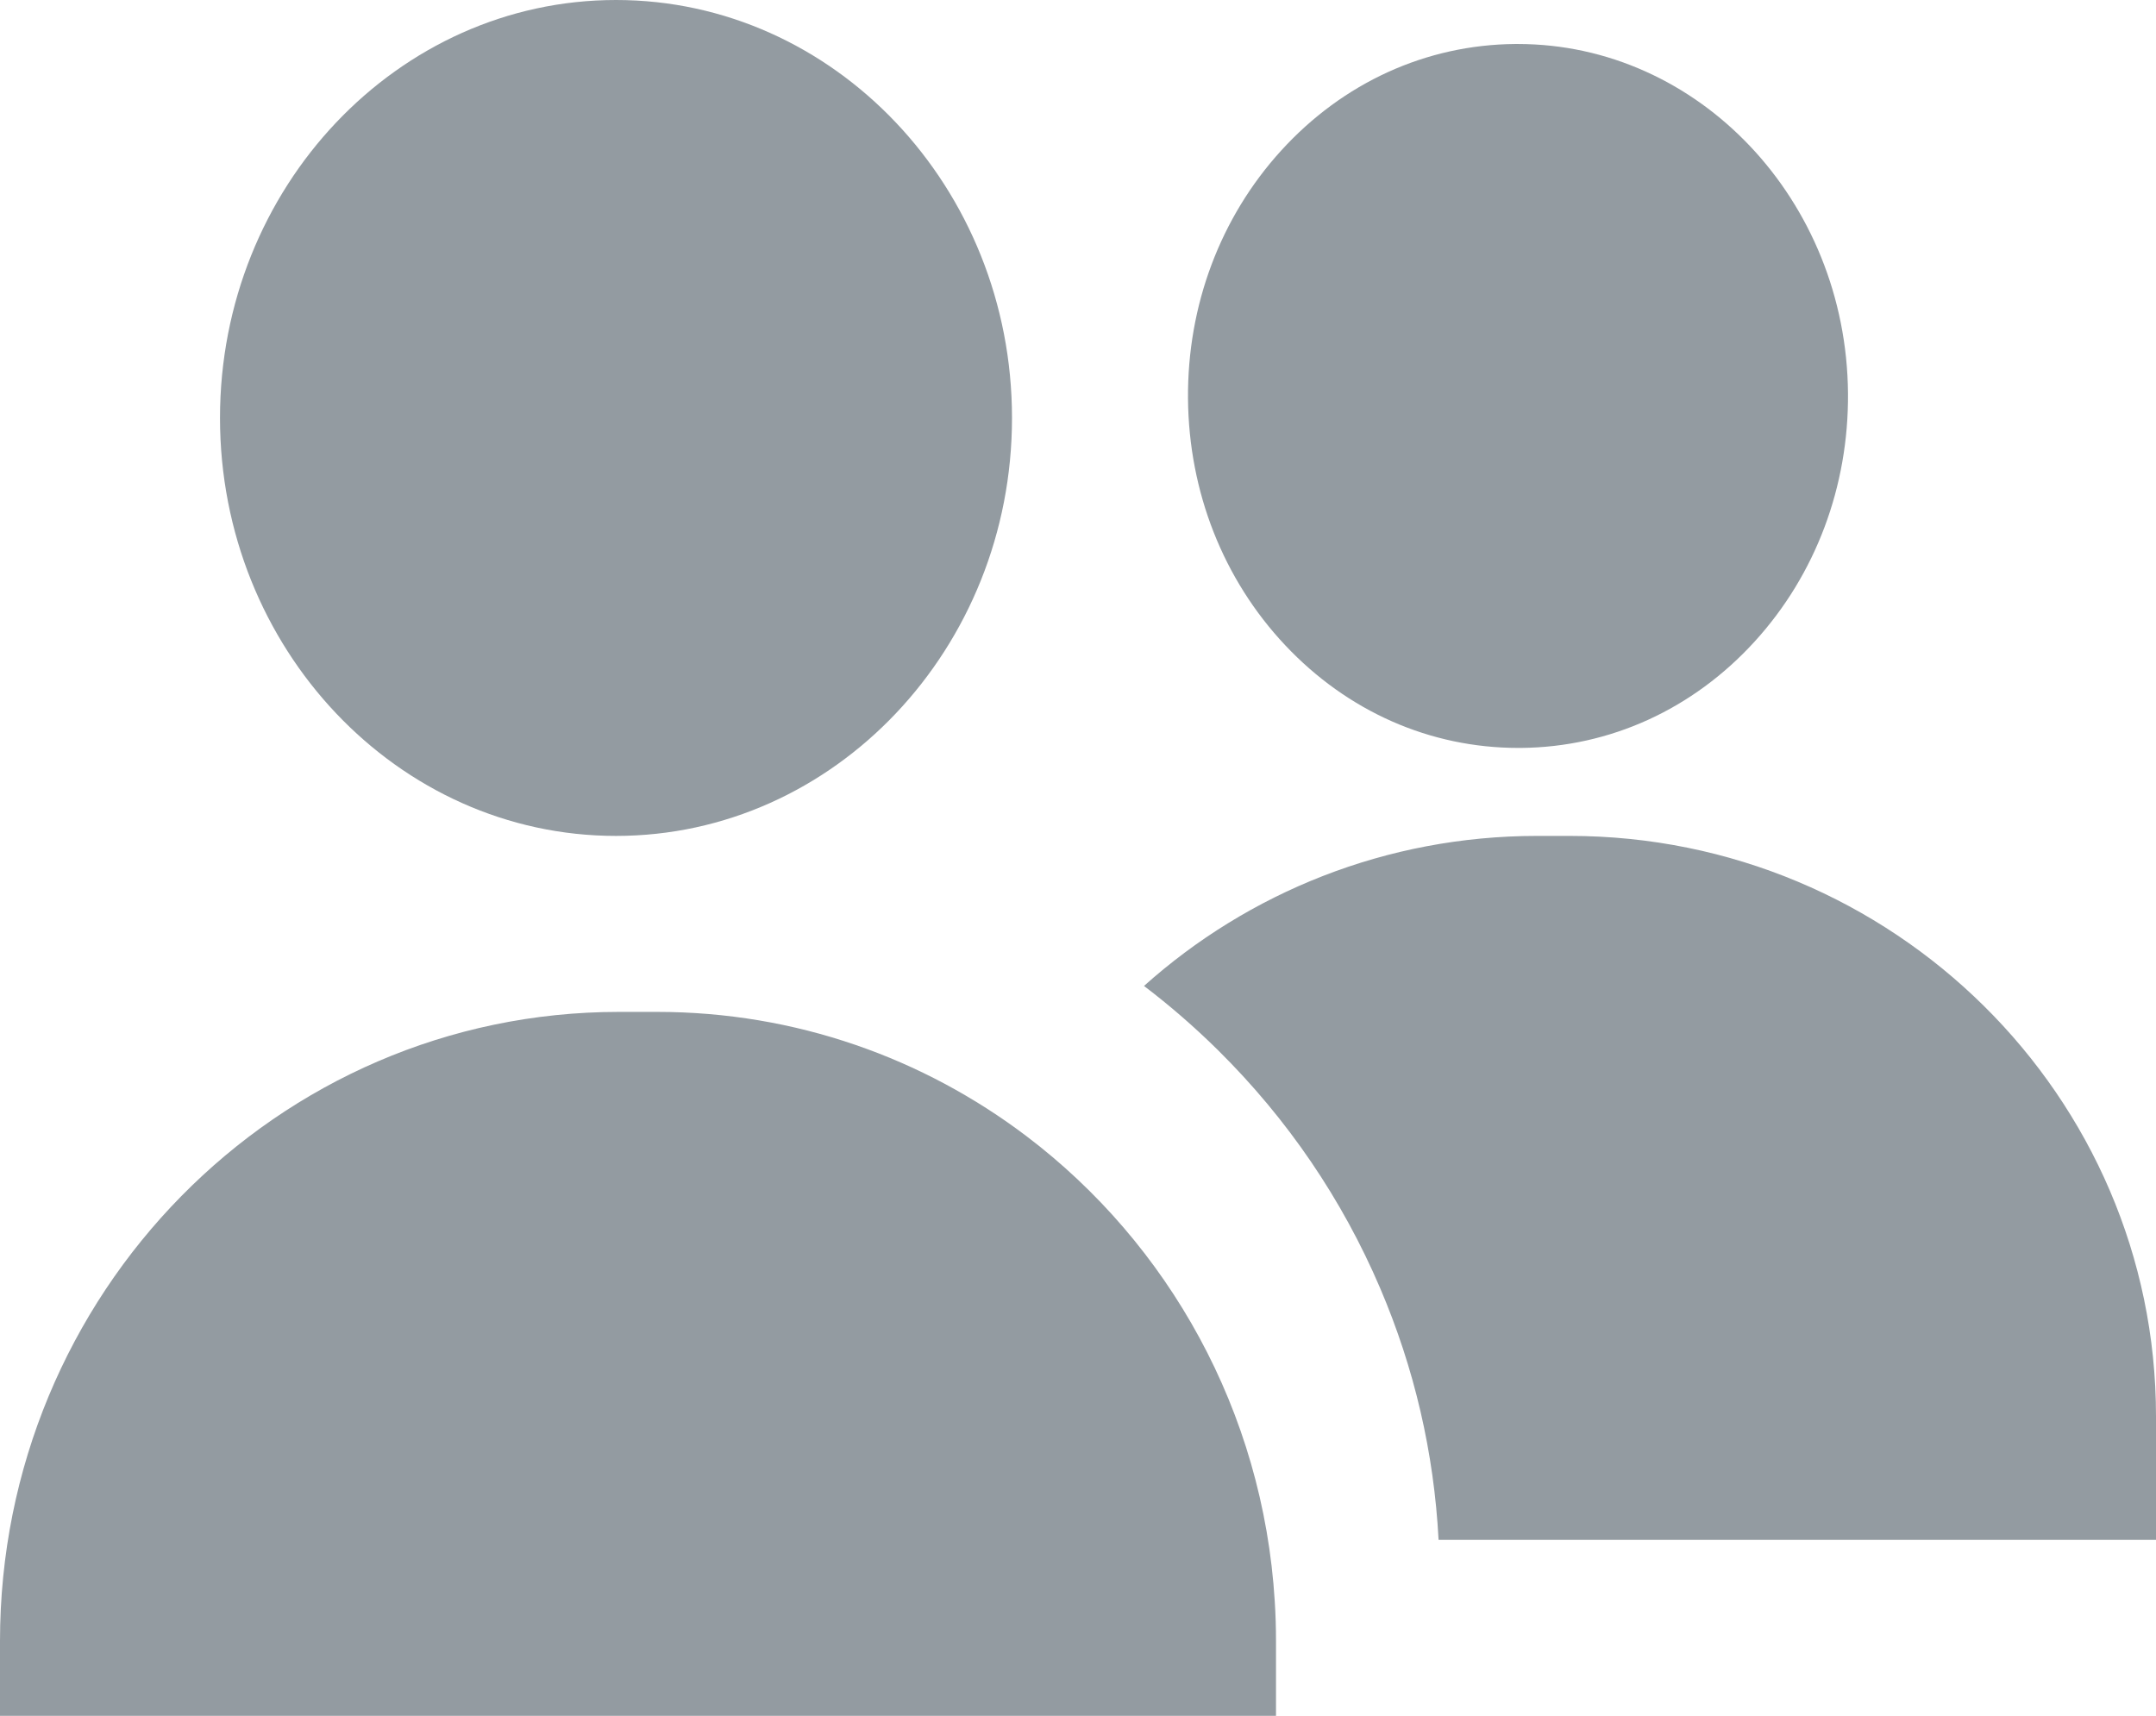 <?xml version="1.0" encoding="UTF-8"?>
<svg width="49px" height="39px" viewBox="0 0 49 39" version="1.1" xmlns="http://www.w3.org/2000/svg" xmlns:xlink="http://www.w3.org/1999/xlink">
    <!-- Generator: Sketch 52.6 (67491) - http://www.bohemiancoding.com/sketch -->
    <title>001-friend</title>
    <desc>Created with Sketch.</desc>
    <g id="UI" stroke="none" stroke-width="1" fill="none" fill-rule="evenodd">
        <g id="1.-Homepage" transform="translate(-1031, -1042)" fill="#939BA1">
            <g id="001-friend" transform="translate(1031, 1042)">
                <path d="M14,0 C9.037,0 5,4.262 5,9.5 C5,14.738 9.037,19 14,19 C18.963,19 23,14.738 23,9.5 C23,4.262 18.963,0 14,0 Z" id="Path"></path>
                <path d="M34.494,1 C34.474,1 34.454,1 34.434,1 C32.413,1.017 30.524,1.877 29.117,3.423 C27.735,4.941 26.983,6.944 27,9.062 C27.018,11.181 27.802,13.171 29.209,14.666 C30.627,16.173 32.506,17 34.505,17 C34.525,17 34.545,17 34.566,17 C36.587,16.983 38.476,16.123 39.883,14.577 C41.265,13.059 42.017,11.056 42,8.938 C41.964,4.547 38.602,1 34.494,1 Z" id="Path"></path>
                <path d="M35.672,19 L34.934,19 C31.5,19 28.366,20.292 26,22.41 C26.592,22.86 27.156,23.35 27.69,23.878 C29.265,25.438 30.502,27.255 31.367,29.279 C32.146,31.102 32.591,33.022 32.695,35 L49,35 L49,32.191 C49,24.918 43.021,19 35.672,19 Z" id="Path"></path>
                <path d="M28.972,36.401 C28.708,32.073 26.55,28.266 23.331,25.826 C20.988,24.051 18.083,23 14.936,23 L14.065,23 C6.297,23 0,29.403 0,37.303 L0,39 L29,39 L29,37.303 C29,37 28.991,36.699 28.972,36.401 Z" id="Path"></path>
            </g>
        </g>
    </g>
</svg>